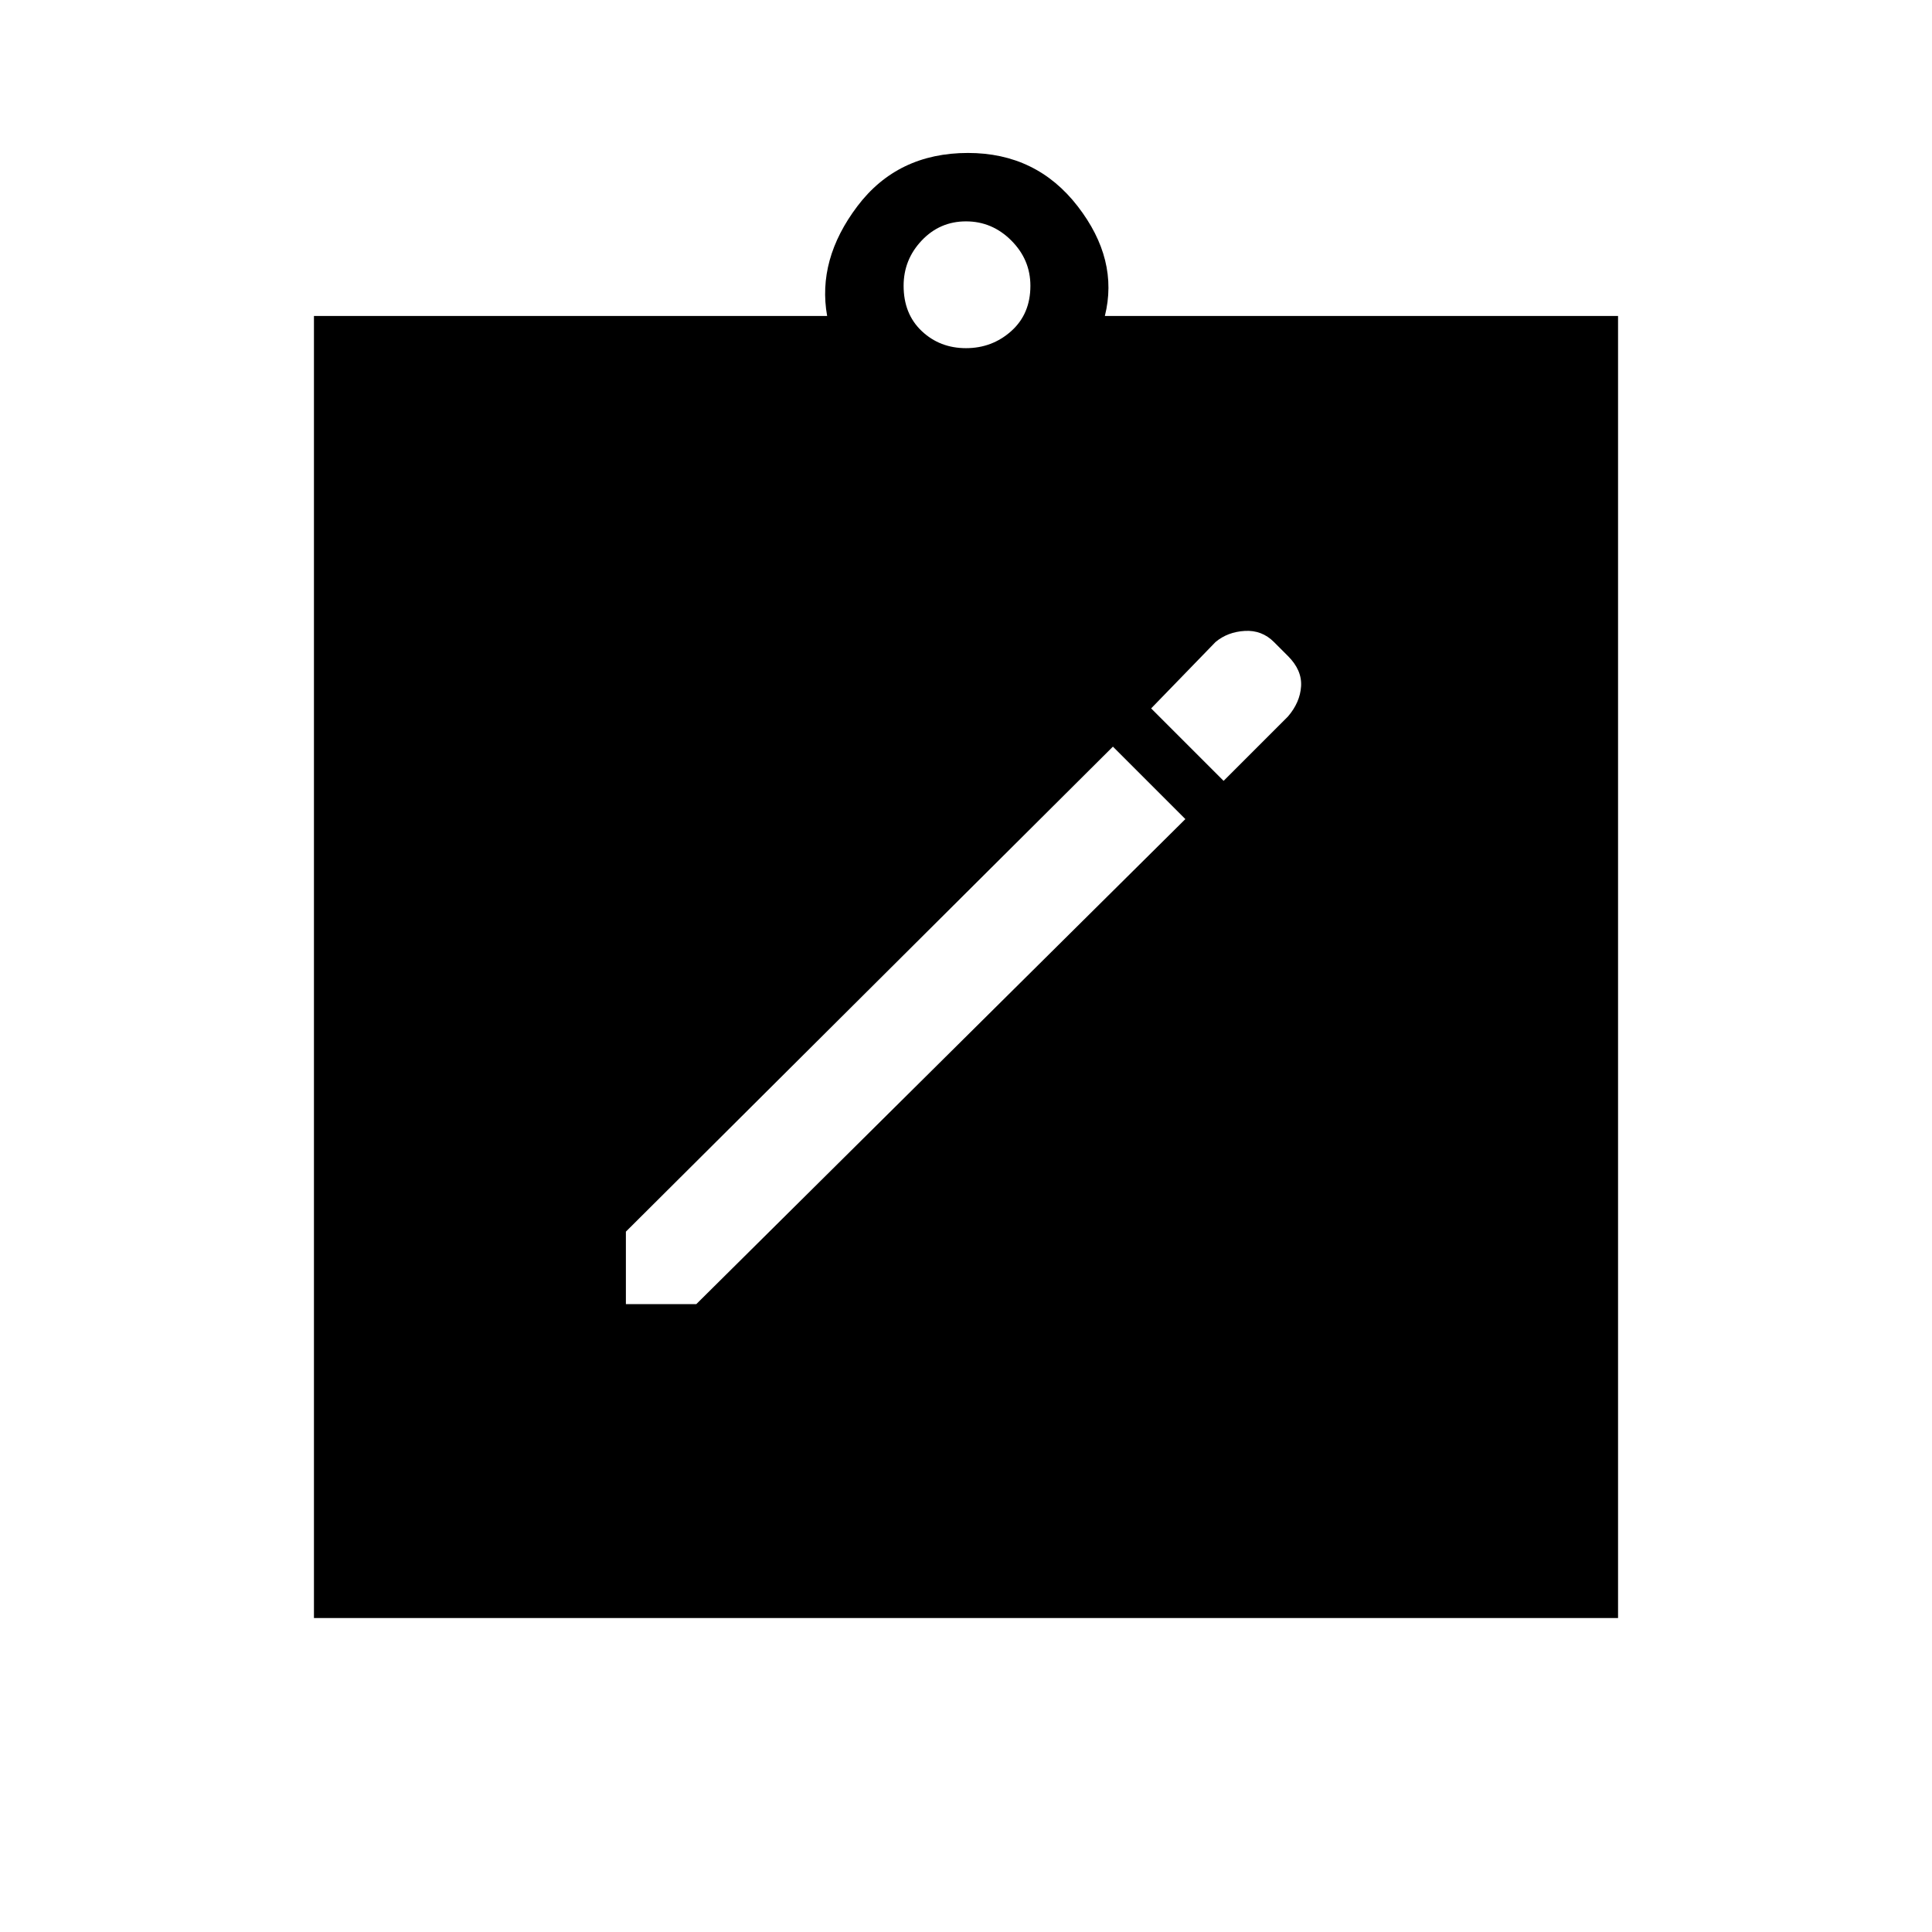 <svg xmlns="http://www.w3.org/2000/svg" height="48" width="48"><path d="M15.55 32.4H17.3L29.45 20.35L27.65 18.55L15.55 30.6ZM30.4 19.4 32 17.8Q32.3 17.45 32.325 17.05Q32.35 16.65 32 16.3L31.65 15.95Q31.35 15.65 30.925 15.675Q30.5 15.7 30.2 15.95L28.6 17.6ZM7.8 40.2V7.85H20.55Q20.3 6.45 21.3 5.125Q22.3 3.8 24.05 3.8Q25.75 3.8 26.775 5.125Q27.8 6.45 27.45 7.85H40.2V40.2ZM24 8.65Q24.65 8.65 25.125 8.225Q25.6 7.8 25.6 7.1Q25.6 6.45 25.125 5.975Q24.65 5.5 24 5.5Q23.35 5.5 22.9 5.975Q22.45 6.45 22.45 7.1Q22.45 7.8 22.9 8.225Q23.35 8.65 24 8.65Z"/></svg>